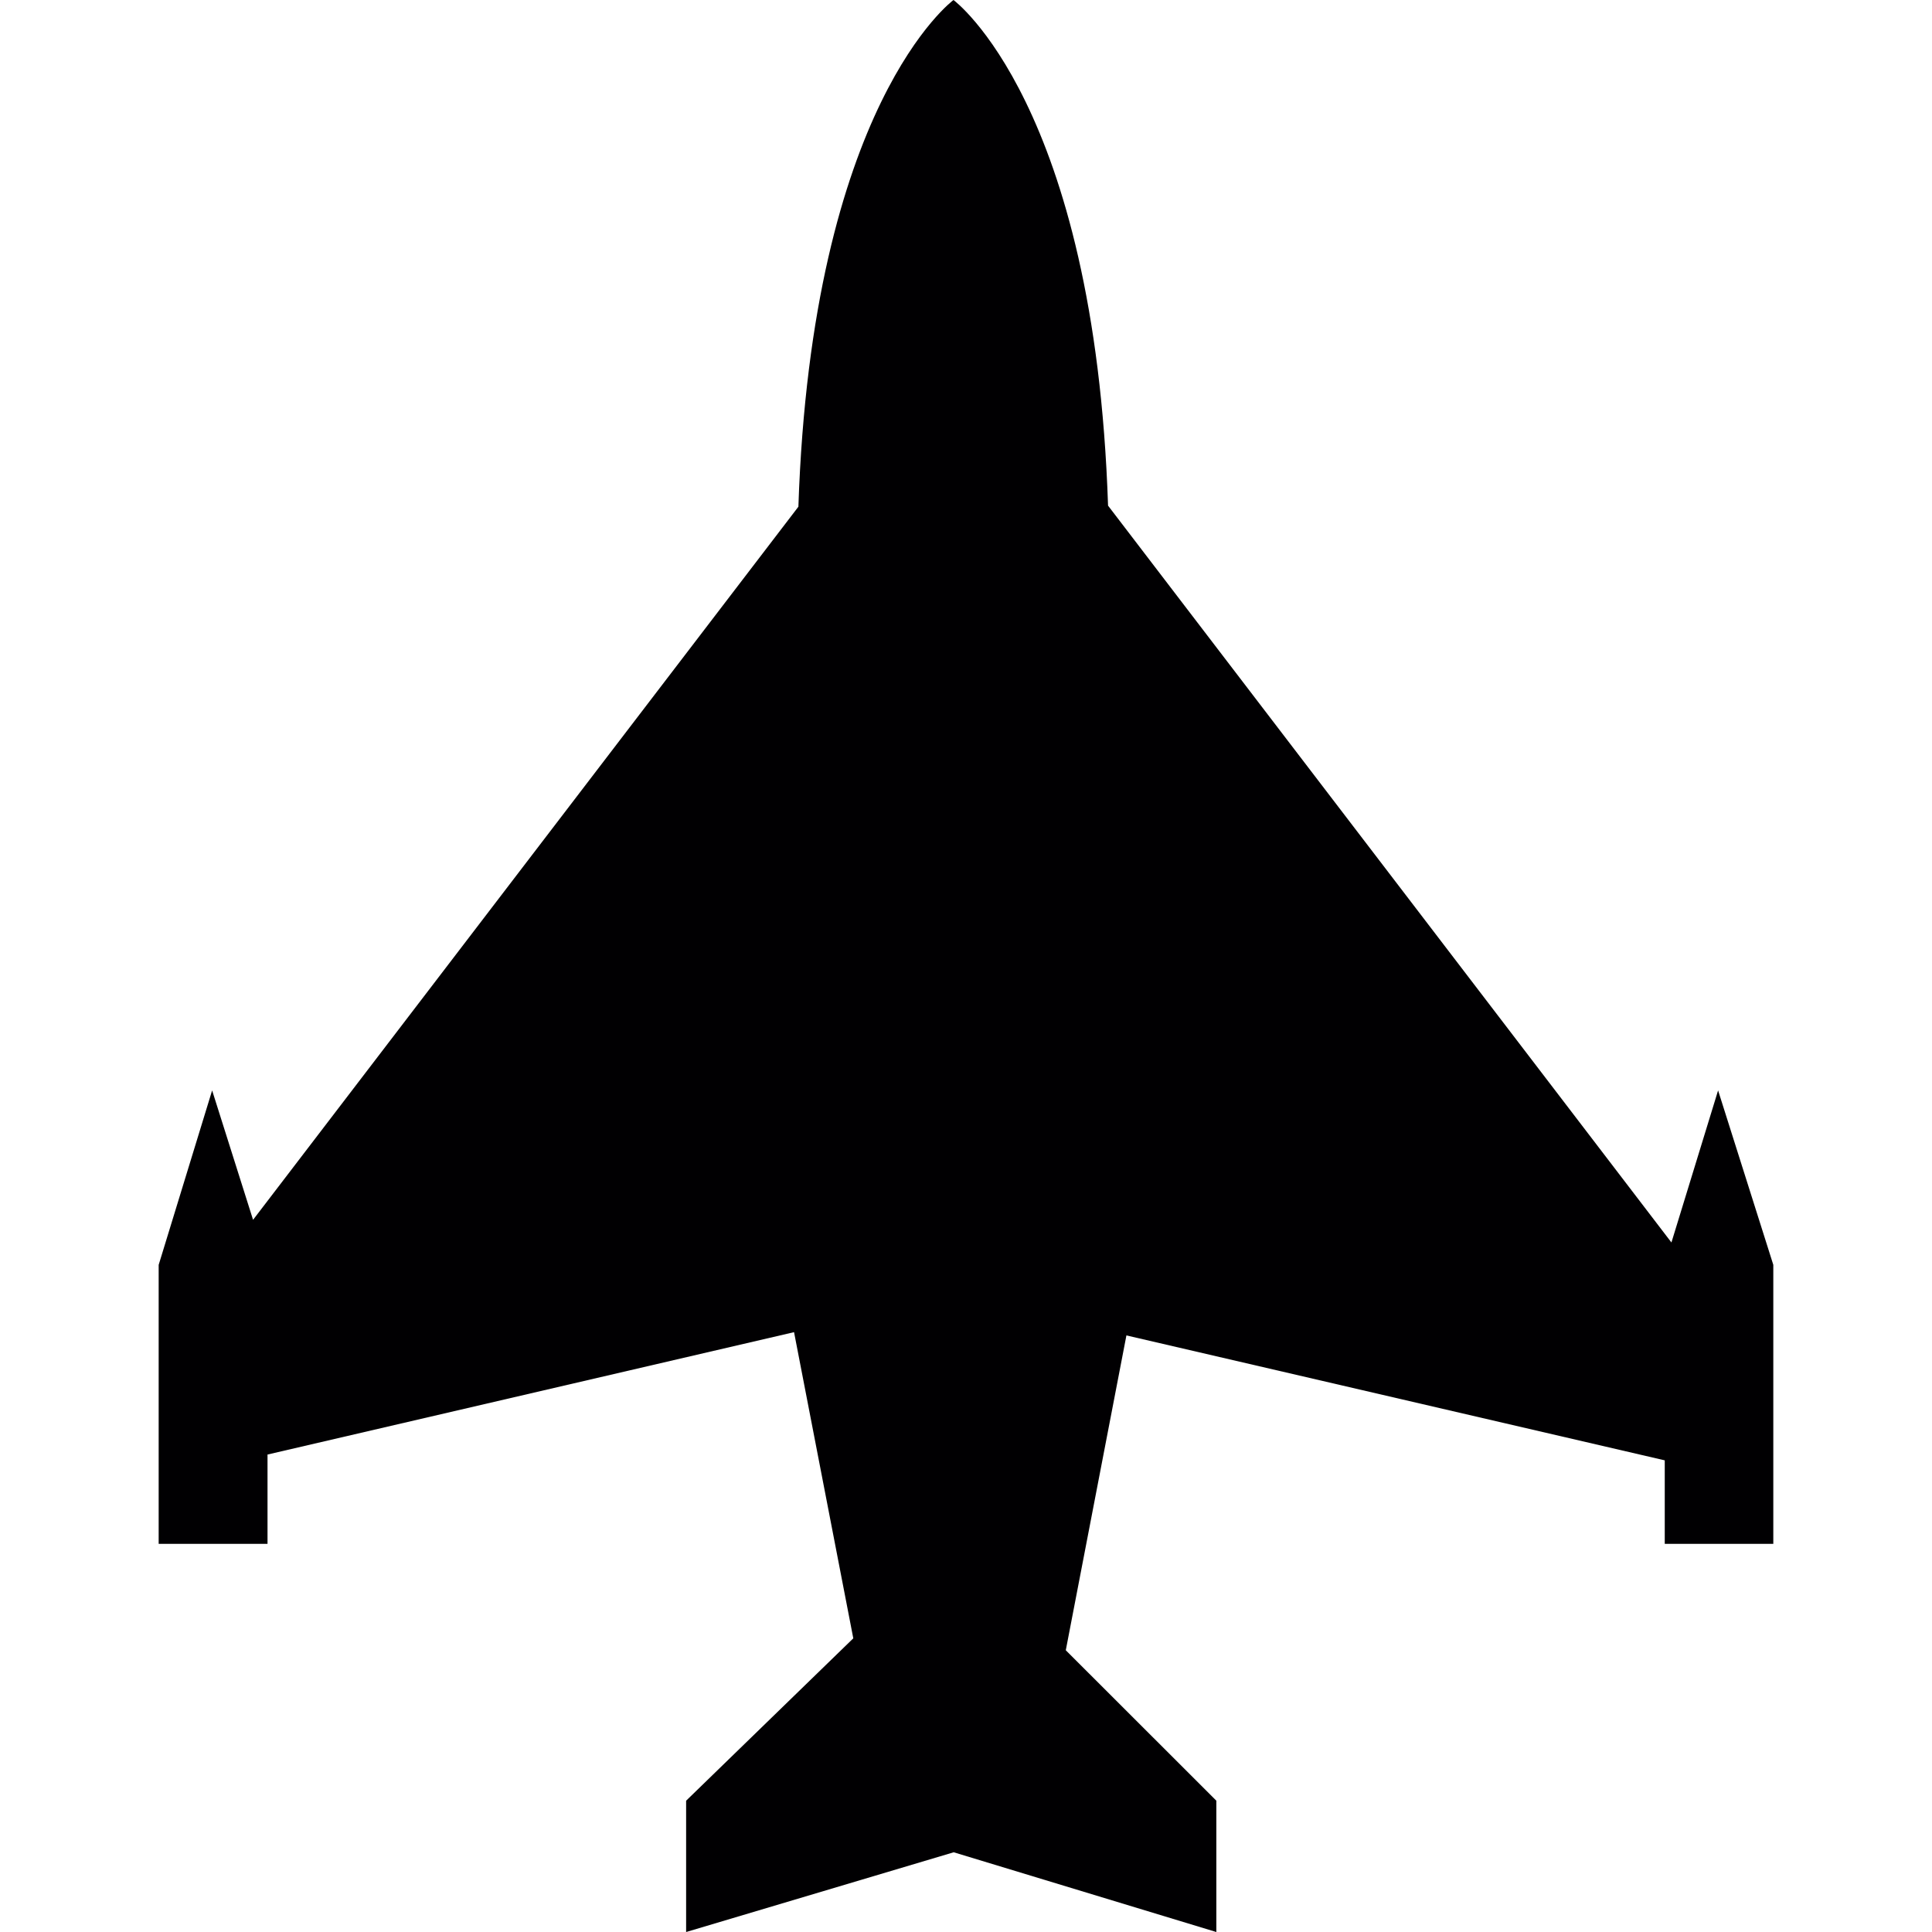 <?xml version="1.0" encoding="iso-8859-1"?>
<!-- Generator: Adobe Illustrator 16.0.0, SVG Export Plug-In . SVG Version: 6.00 Build 0)  -->
<!DOCTYPE svg PUBLIC "-//W3C//DTD SVG 1.1//EN" "http://www.w3.org/Graphics/SVG/1.1/DTD/svg11.dtd">
<svg version="1.1" id="Capa_1" xmlns="http://www.w3.org/2000/svg" xmlns:xlink="http://www.w3.org/1999/xlink" x="0px" y="0px"
	 width="79.536px" height="79.536px" viewBox="0 0 79.536 79.536" style="enable-background:new 0 0 79.536 79.536;"
	 xml:space="preserve">
<g>
	<path style="fill:#010002;" d="M70.73,44.89l-1.921,6.26L45.616,20.816C45.067,4.274,39.253,0,39.253,0v5.763l0,0V0
		c0,0-5.833,4.285-6.385,20.86l-22.45,29.357L8.733,44.89l-2.201,7.182v11.485h4.481V59.88l21.676-5.038l2.439,12.604l-6.882,6.685
		v5.406l11.016-3.283l10.812,3.283V74.13l-6.198-6.193l2.496-12.961l22.162,5.143v3.438h4.469V52.071L70.73,44.89z"/>
</g>
<g>
</g>
<g>
</g>
<g>
</g>
<g>
</g>
<g>
</g>
<g>
</g>
<g>
</g>
<g>
</g>
<g>
</g>
<g>
</g>
<g>
</g>
<g>
</g>
<g>
</g>
<g>
</g>
<g>
</g>
</svg>
